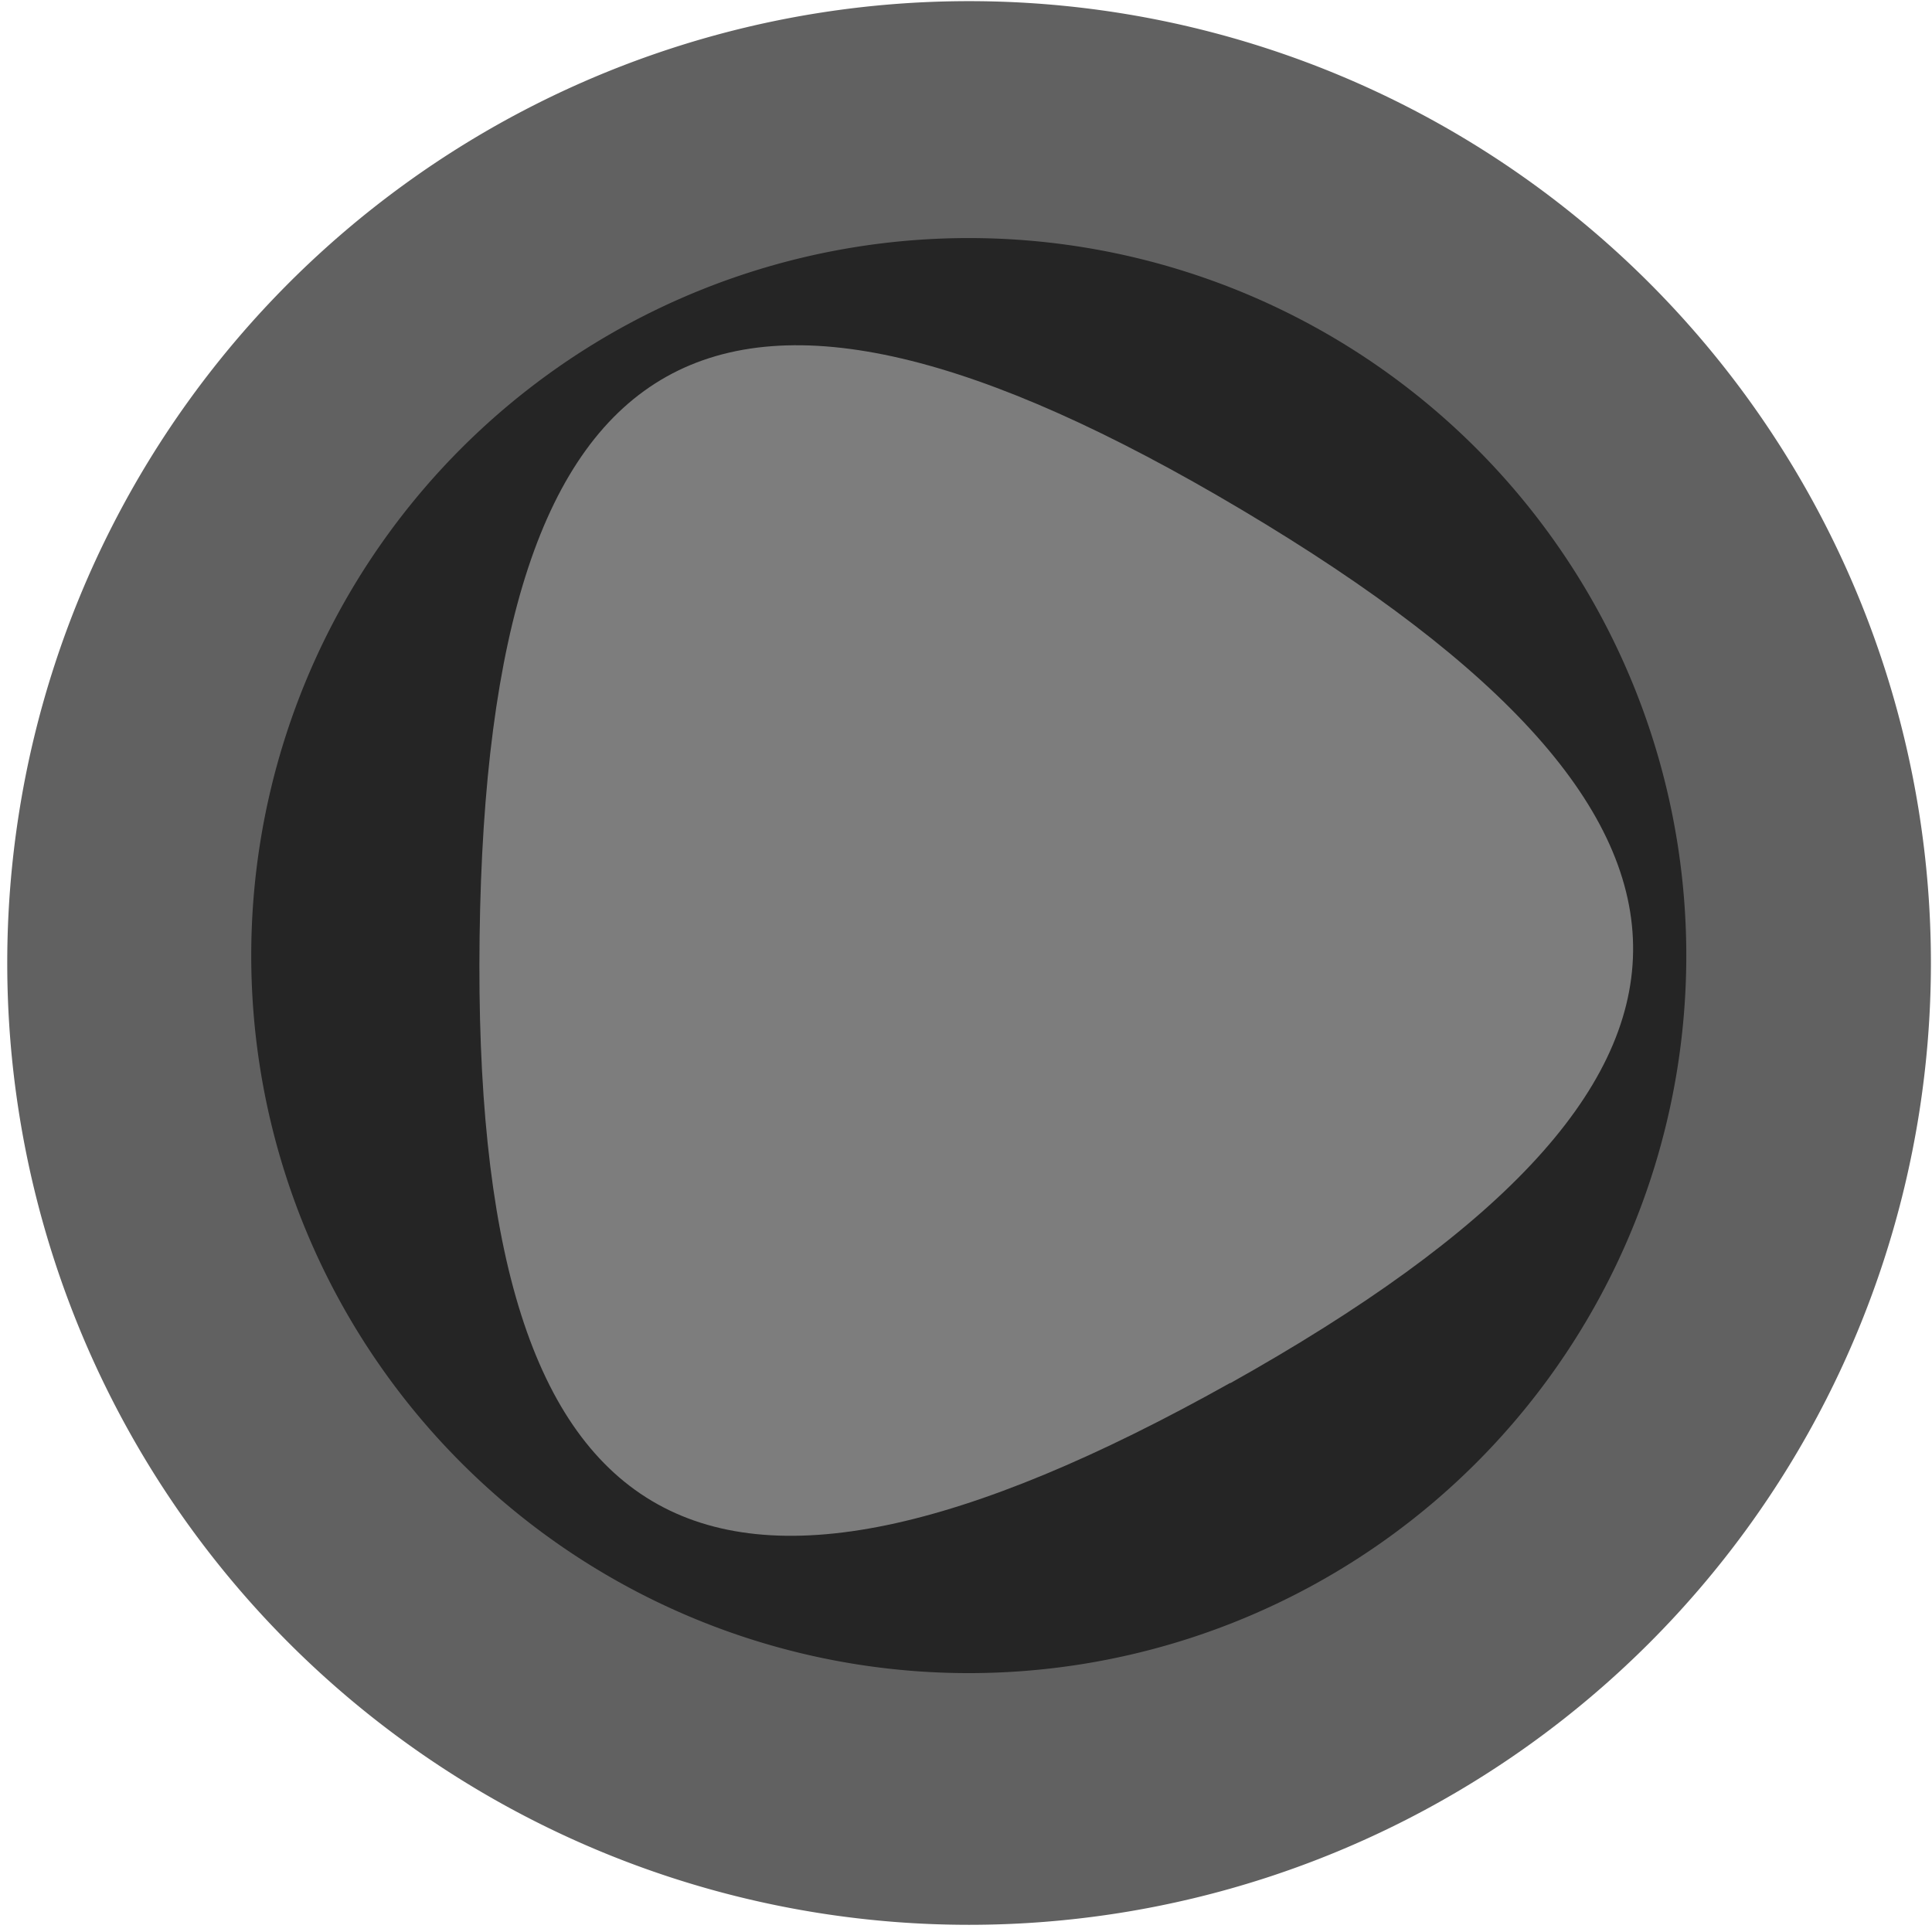 <?xml version="1.0" encoding="UTF-8" standalone="no"?>
<!-- Created with Inkscape (http://www.inkscape.org/) -->

<svg
   xmlns:dc="http://purl.org/dc/elements/1.1/"
   xmlns:cc="http://creativecommons.org/ns#"
   xmlns:rdf="http://www.w3.org/1999/02/22-rdf-syntax-ns#"
   xmlns:svg="http://www.w3.org/2000/svg"
   xmlns="http://www.w3.org/2000/svg"
   xmlns:sodipodi="http://sodipodi.sourceforge.net/DTD/sodipodi-0.dtd"
   xmlns:inkscape="http://www.inkscape.org/namespaces/inkscape"
   width="16px"
   height="16px"
   id="svg2816"
   version="1.1"
   inkscape:version="0.47 r22583"
   sodipodi:docname="Documento nuevo 2">
  <defs
     id="defs2818">
    <inkscape:perspective
       sodipodi:type="inkscape:persp3d"
       inkscape:vp_x="0 : 8 : 1"
       inkscape:vp_y="0 : 1000 : 0"
       inkscape:vp_z="16 : 8 : 1"
       inkscape:persp3d-origin="8 : 5.3333333 : 1"
       id="perspective2824" />
    <inkscape:perspective
       id="perspective2838"
       inkscape:persp3d-origin="0.5 : 0.33333333 : 1"
       inkscape:vp_z="1 : 0.5 : 1"
       inkscape:vp_y="0 : 1000 : 0"
       inkscape:vp_x="0 : 0.5 : 1"
       sodipodi:type="inkscape:persp3d" />
  </defs>
  <sodipodi:namedview
     id="base"
     pagecolor="#ffffff"
     bordercolor="#666666"
     borderopacity="1.0"
     inkscape:pageopacity="0.0"
     inkscape:pageshadow="2"
     inkscape:zoom="16.822585"
     inkscape:cx="8.0005941"
     inkscape:cy="7.7320075"
     inkscape:current-layer="layer1"
     showgrid="true"
     inkscape:grid-bbox="true"
     inkscape:document-units="px"
     inkscape:window-width="646"
     inkscape:window-height="566"
     inkscape:window-x="521"
     inkscape:window-y="231"
     inkscape:window-maximized="0" />
  <g
     id="layer1"
     inkscape:label="Layer 1"
     inkscape:groupmode="layer">
    <path
       sodipodi:type="arc"
       style="opacity:0.62;fill:#000000;fill-opacity:1;stroke:none"
       id="path2828"
       sodipodi:cx="7.5493751"
       sodipodi:cy="7.7372985"
       sodipodi:rx="7.9654822"
       sodipodi:ry="7.9654822"
       d="m 15.515,7.737 a 7.965,7.965 0 1 1 -15.931,0 7.965,7.965 0 1 1 15.931,0 z"
       transform="translate(0.476,0.238)" />
    <path
       sodipodi:type="arc"
       style="opacity:0.62;fill:#000000;fill-opacity:1;stroke:none"
       id="path2828-1"
       sodipodi:cx="7.5493751"
       sodipodi:cy="7.7372985"
       sodipodi:rx="7.9654822"
       sodipodi:ry="7.9654822"
       d="m 15.515,7.737 a 7.965,7.965 0 1 1 -15.931,0 7.965,7.965 0 1 1 15.931,0 z"
       transform="matrix(0.746,0,0,0.746,2.391,2.142)" />
    <path
       sodipodi:type="star"
       style="opacity:0.62;fill:#b3b3b3;fill-opacity:1;stroke:none"
       id="path2852"
       sodipodi:sides="3"
       sodipodi:cx="-7.01438"
       sodipodi:cy="2.3279037"
       sodipodi:r1="1.7032518"
       sodipodi:r2="0.85162592"
       sodipodi:arg1="1.060308"
       sodipodi:arg2="2.1075056"
       inkscape:flatsided="true"
       inkscape:rounded="0.7"
       inkscape:randomized="0"
       d="m -6.182,3.814 c -1.802,1.009 -2.562,0.556 -2.535,-1.508 0.027,-2.065 0.799,-2.497 2.574,-1.441 1.775,1.056 1.763,1.941 -0.039,2.95 z"
       transform="matrix(2.452,0,0,2.452,25.346,2.101)" />
  </g>
</svg>
